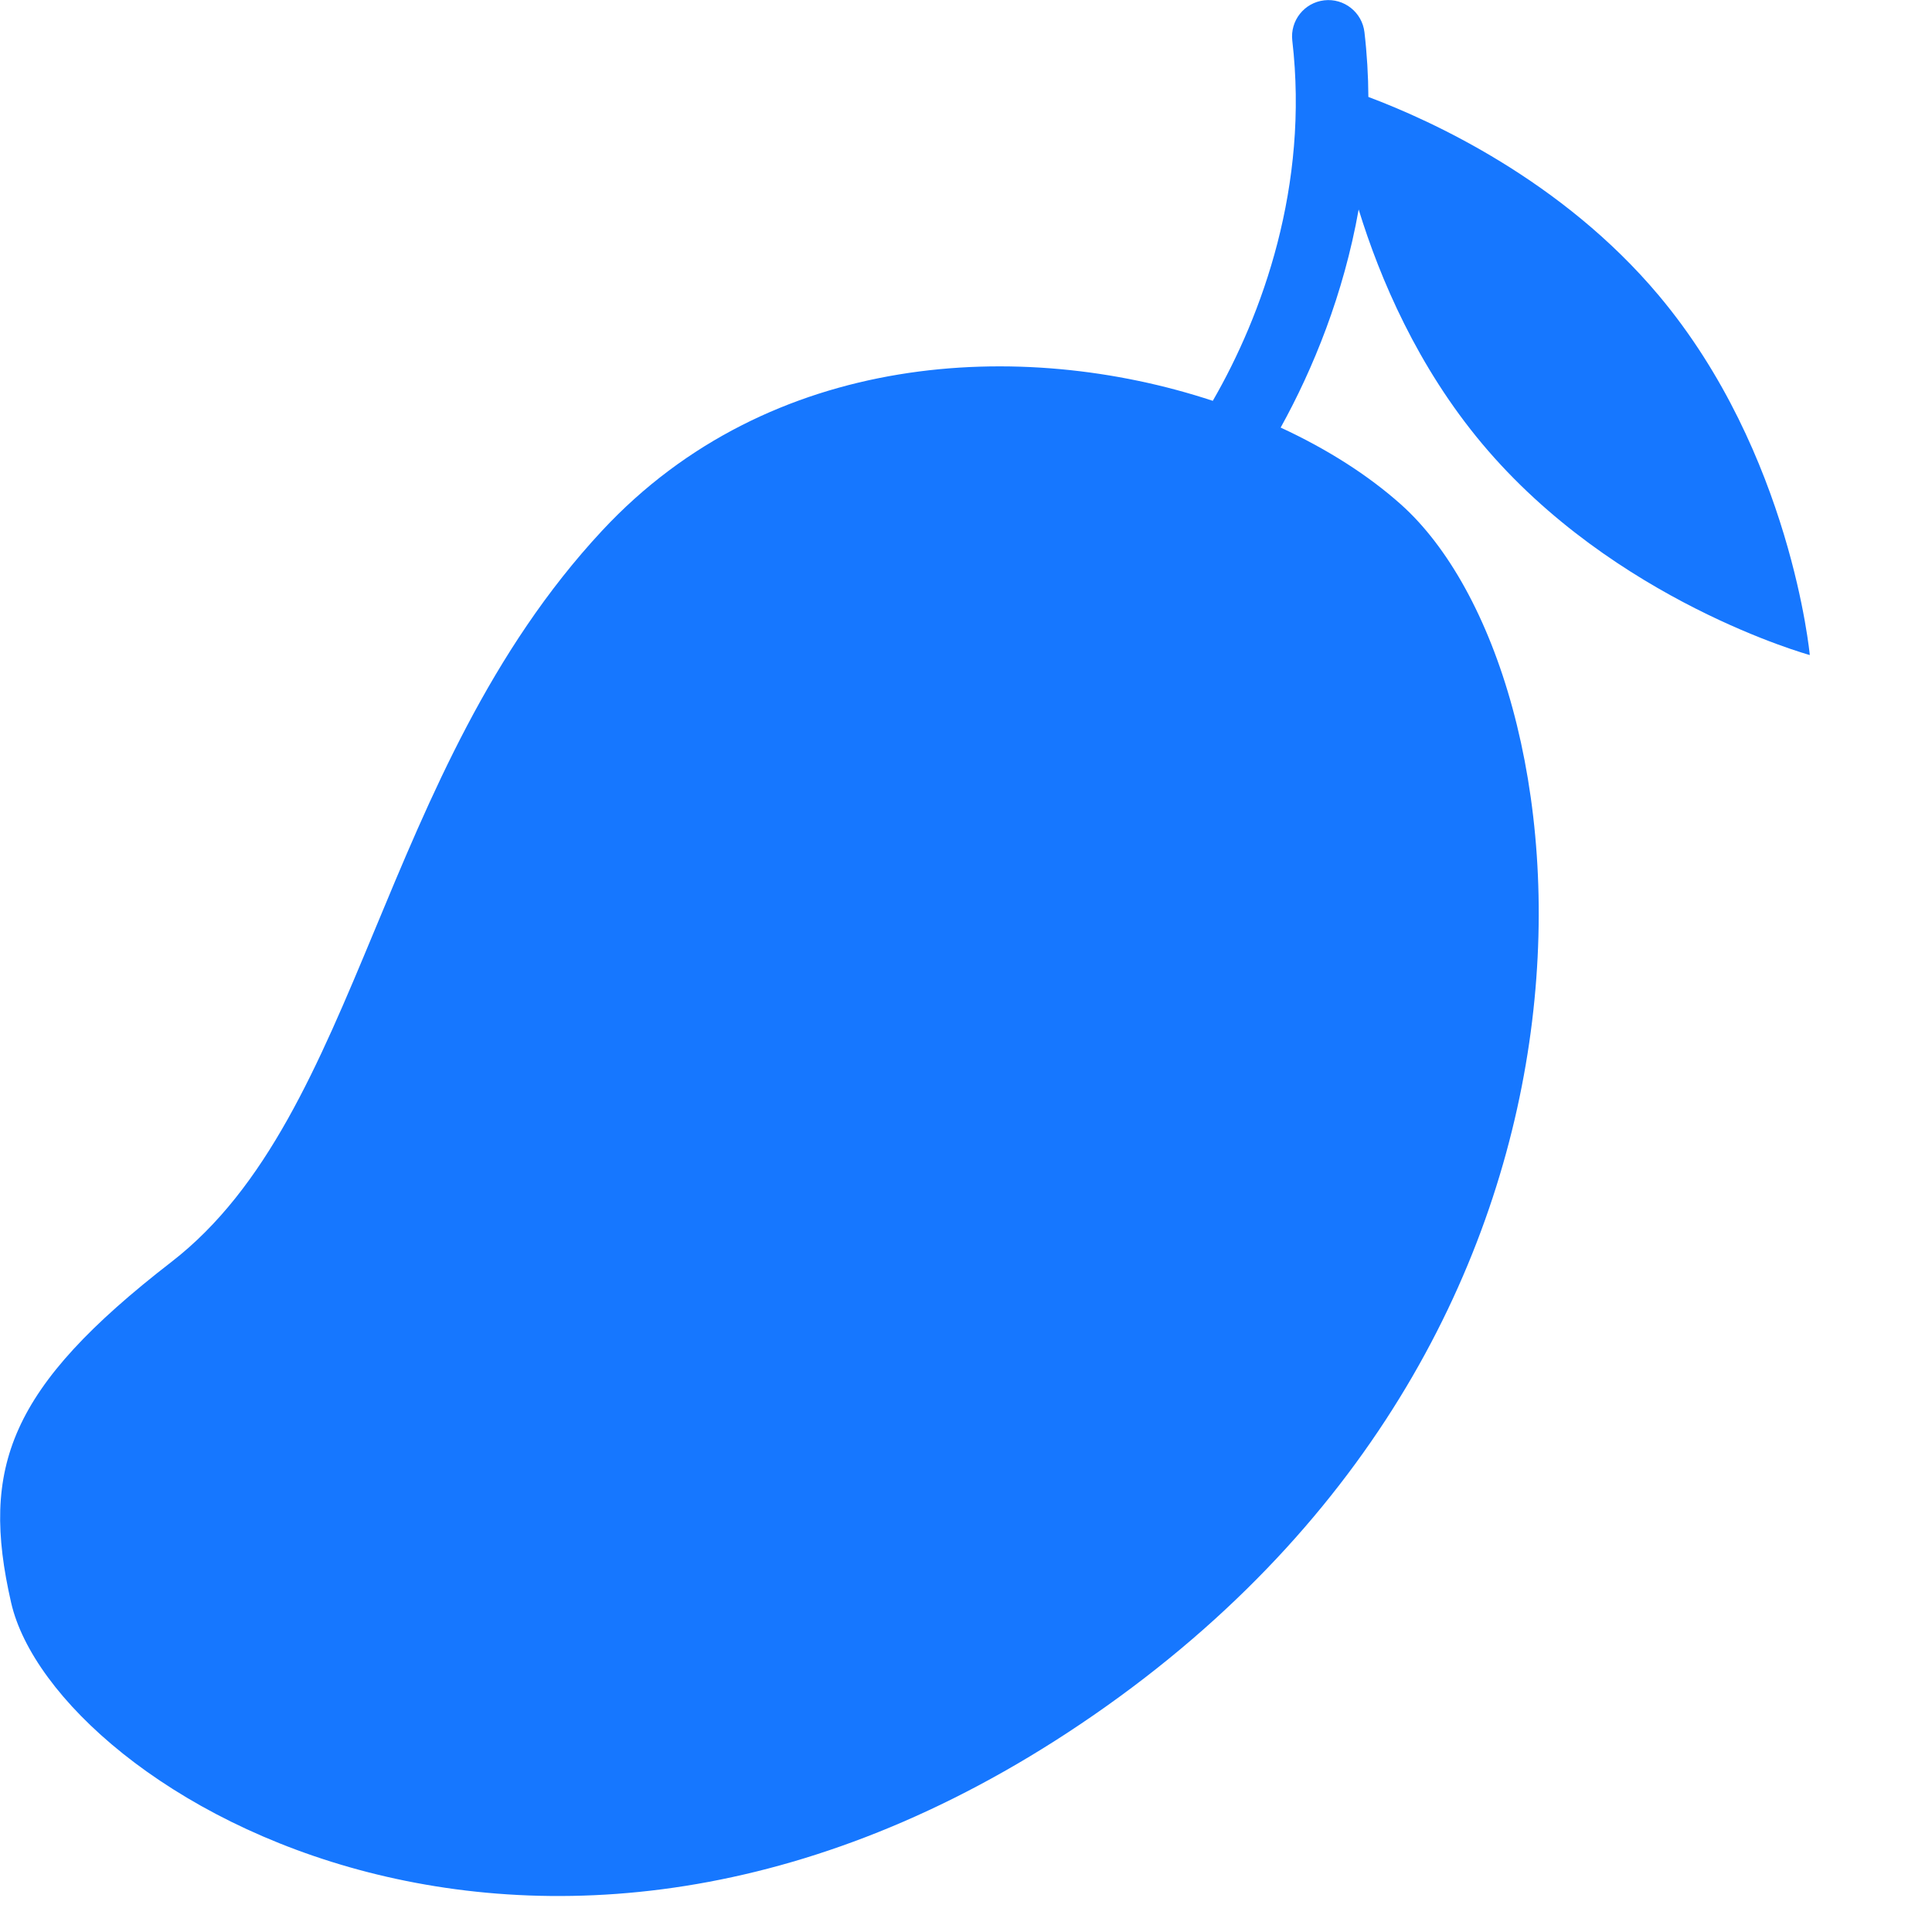 <svg width="120" height="120" viewBox="0 0 120 120" class="css-1j8o68f"><g id="SvgjsG1277" featurekey="1p4tPl-0" transform="matrix(0.23,0,0,0.23,-7.041,-4.365)" fill="#1677ff"><path xmlns="http://www.w3.org/2000/svg" d="M408.907,155.177c-8.793-7.847-19.864-14.913-32.45-20.733c8.768-15.833,17.006-36.019,21.062-58.893  c5.786,18.762,15.91,42.456,33.376,63.288c35.675,42.549,88.455,57.035,88.455,57.035s-5.057-54.498-40.73-97.047  c-26.14-31.177-61.46-47.286-78.476-53.669c-0.033-5.729-0.37-11.562-1.059-17.48c-0.626-5.381-5.51-9.237-10.875-8.61  c-5.381,0.625-9.235,5.494-8.611,10.875c4.556,39.196-8.087,74.102-21.472,97.279c-51.642-17.044-119.648-13.595-164.914,35.059  c-60.554,65.088-64.838,157.651-116.282,197.46c-43.921,33.988-51.681,55.513-43.309,92.051  c11.669,50.934,146.731,133.881,295.927,27.836C478.747,373.583,460.071,200.837,408.907,155.177z"></path></g></svg>